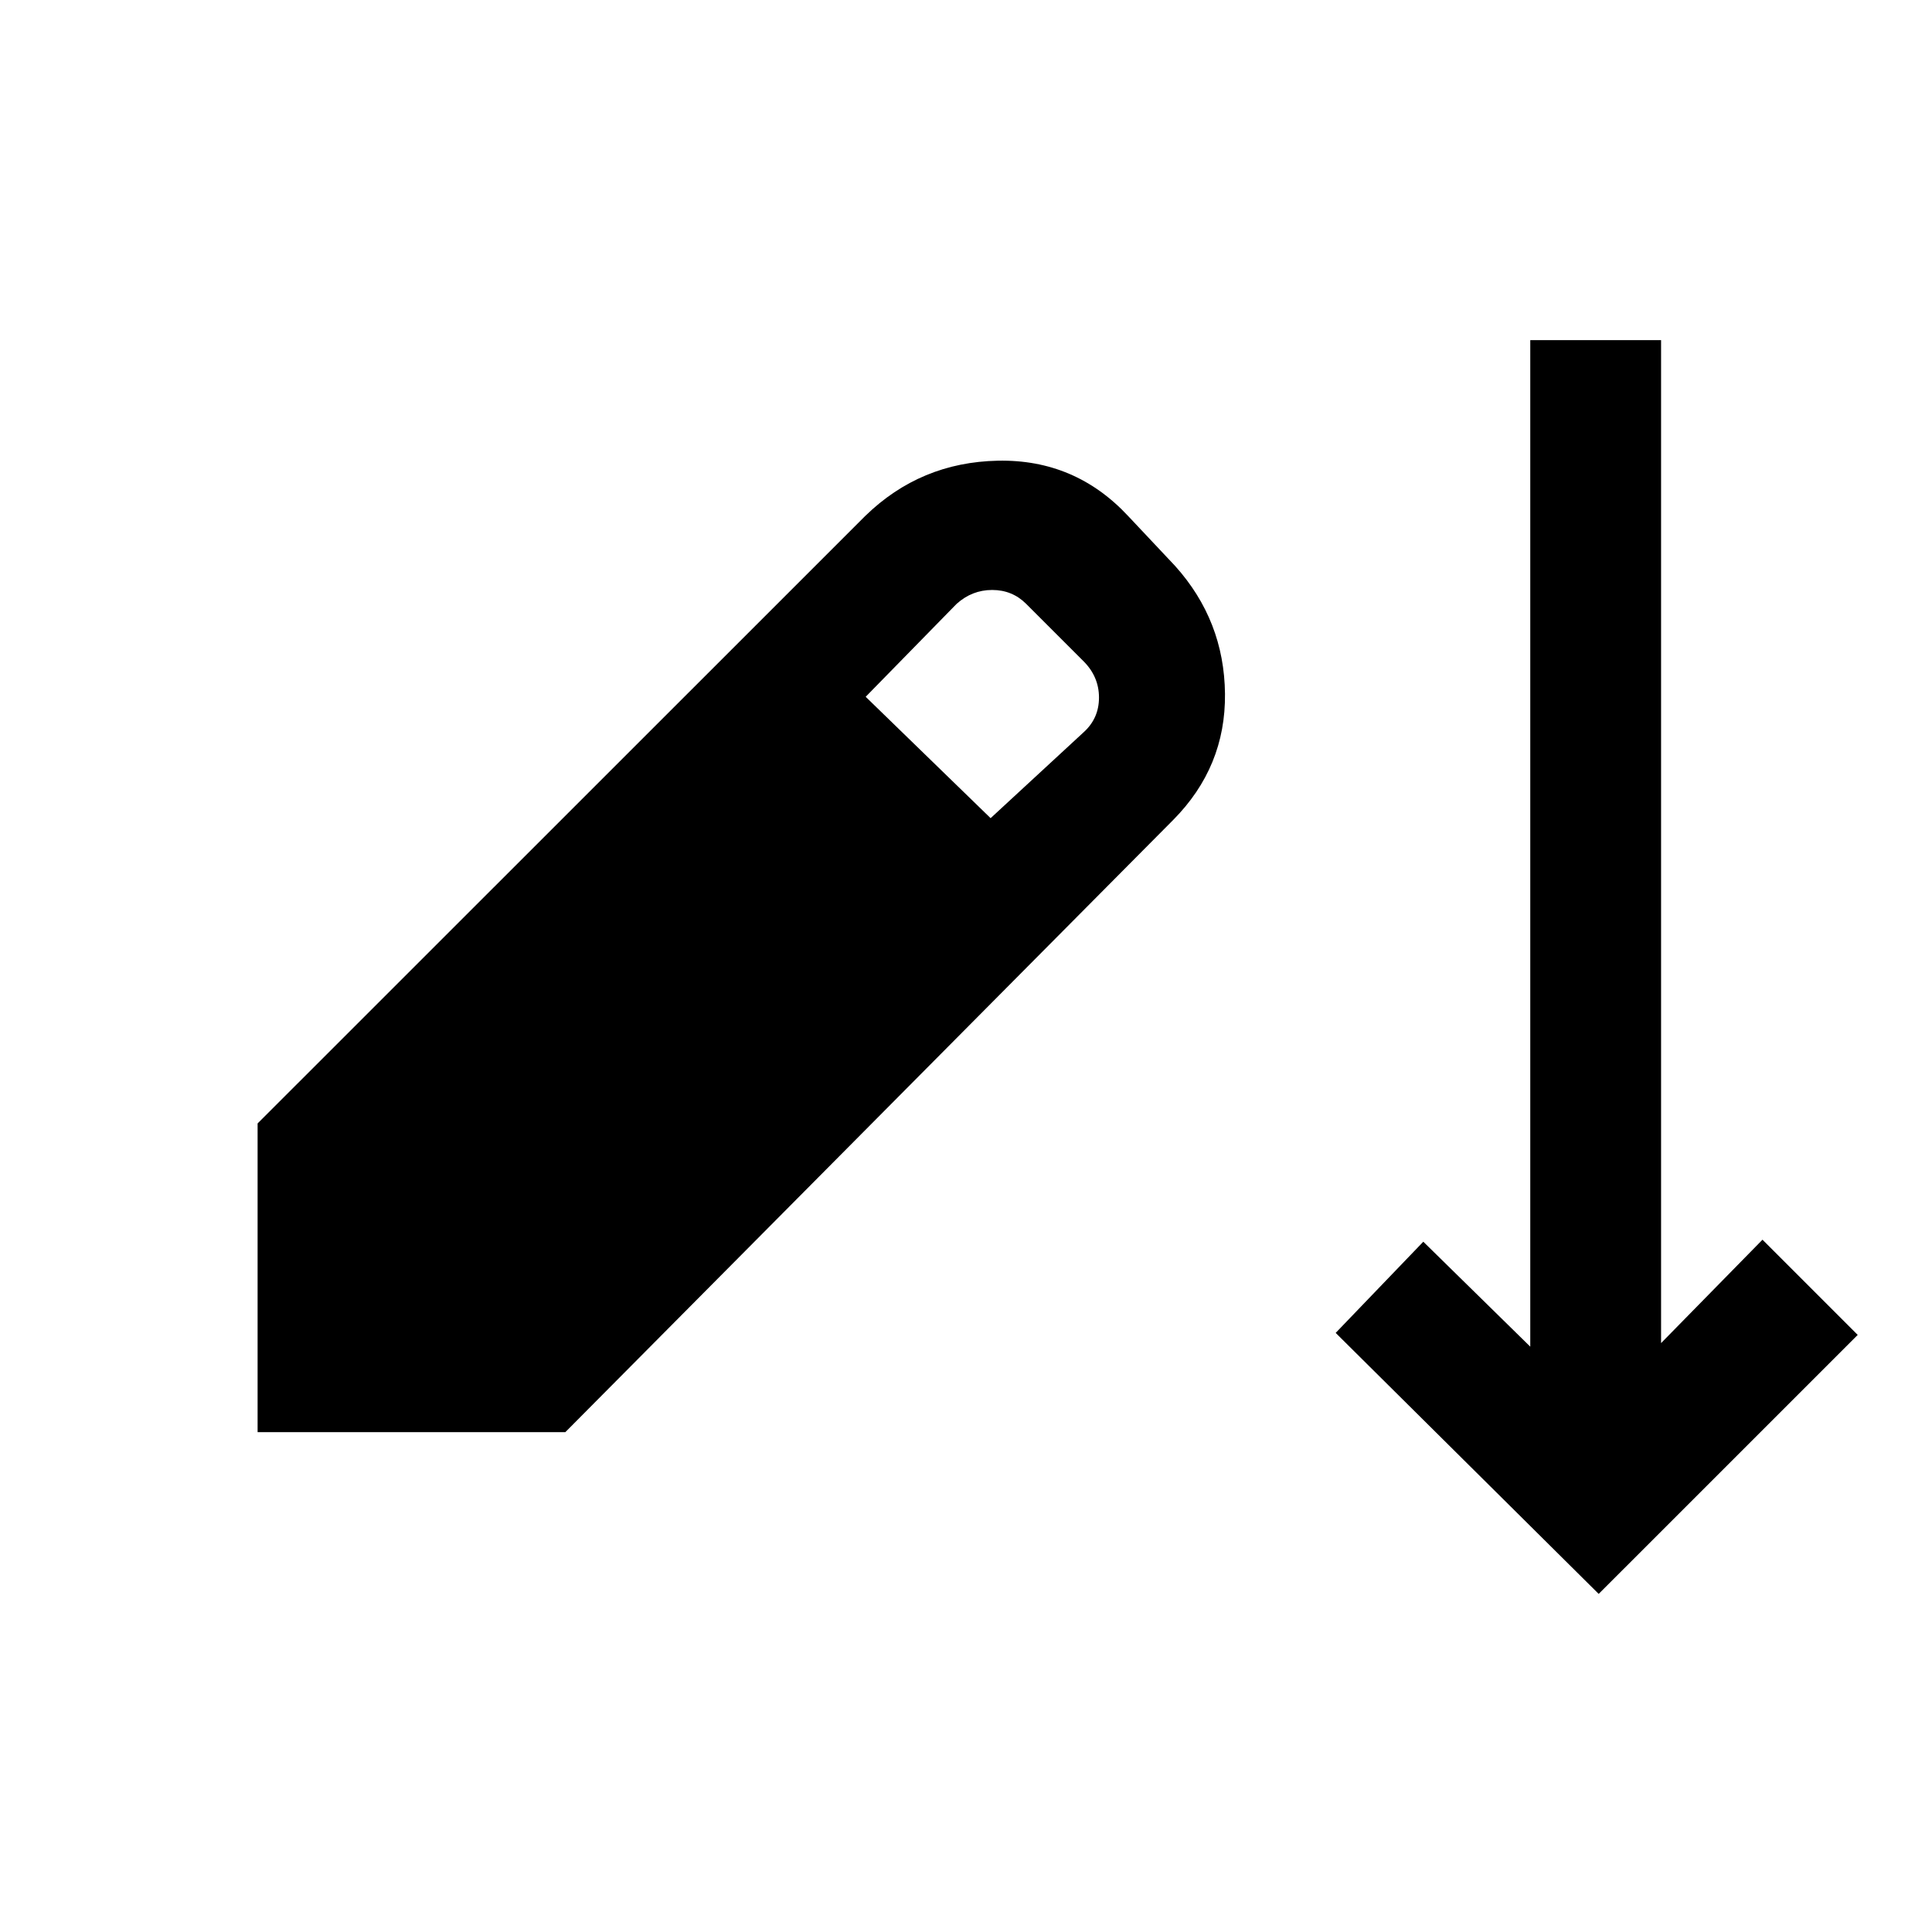 <svg xmlns="http://www.w3.org/2000/svg" height="24" viewBox="0 -960 960 960" width="24"><path d="M794.38-168 663.69-297.69 707.23-343l53.15 52.15V-791h65v498.38L875.77-344l47.31 47.31L794.38-168ZM128-248.38v-153.39l302-301.92q27.38-26.62 65.85-27.39 38.46-.77 64.84 27.62l23.23 24.69q24.39 27.15 24.77 63.5.39 36.35-25.77 62.73l-302 304.16H128Zm364.23-305.08 46.15-42.62q7.7-6.92 7.7-17.3 0-10.39-7.7-18.08l-28.46-28.46q-6.92-6.93-16.92-6.93-10 0-17.69 6.93l-45.16 46.15 62.08 60.31Z"/></svg>